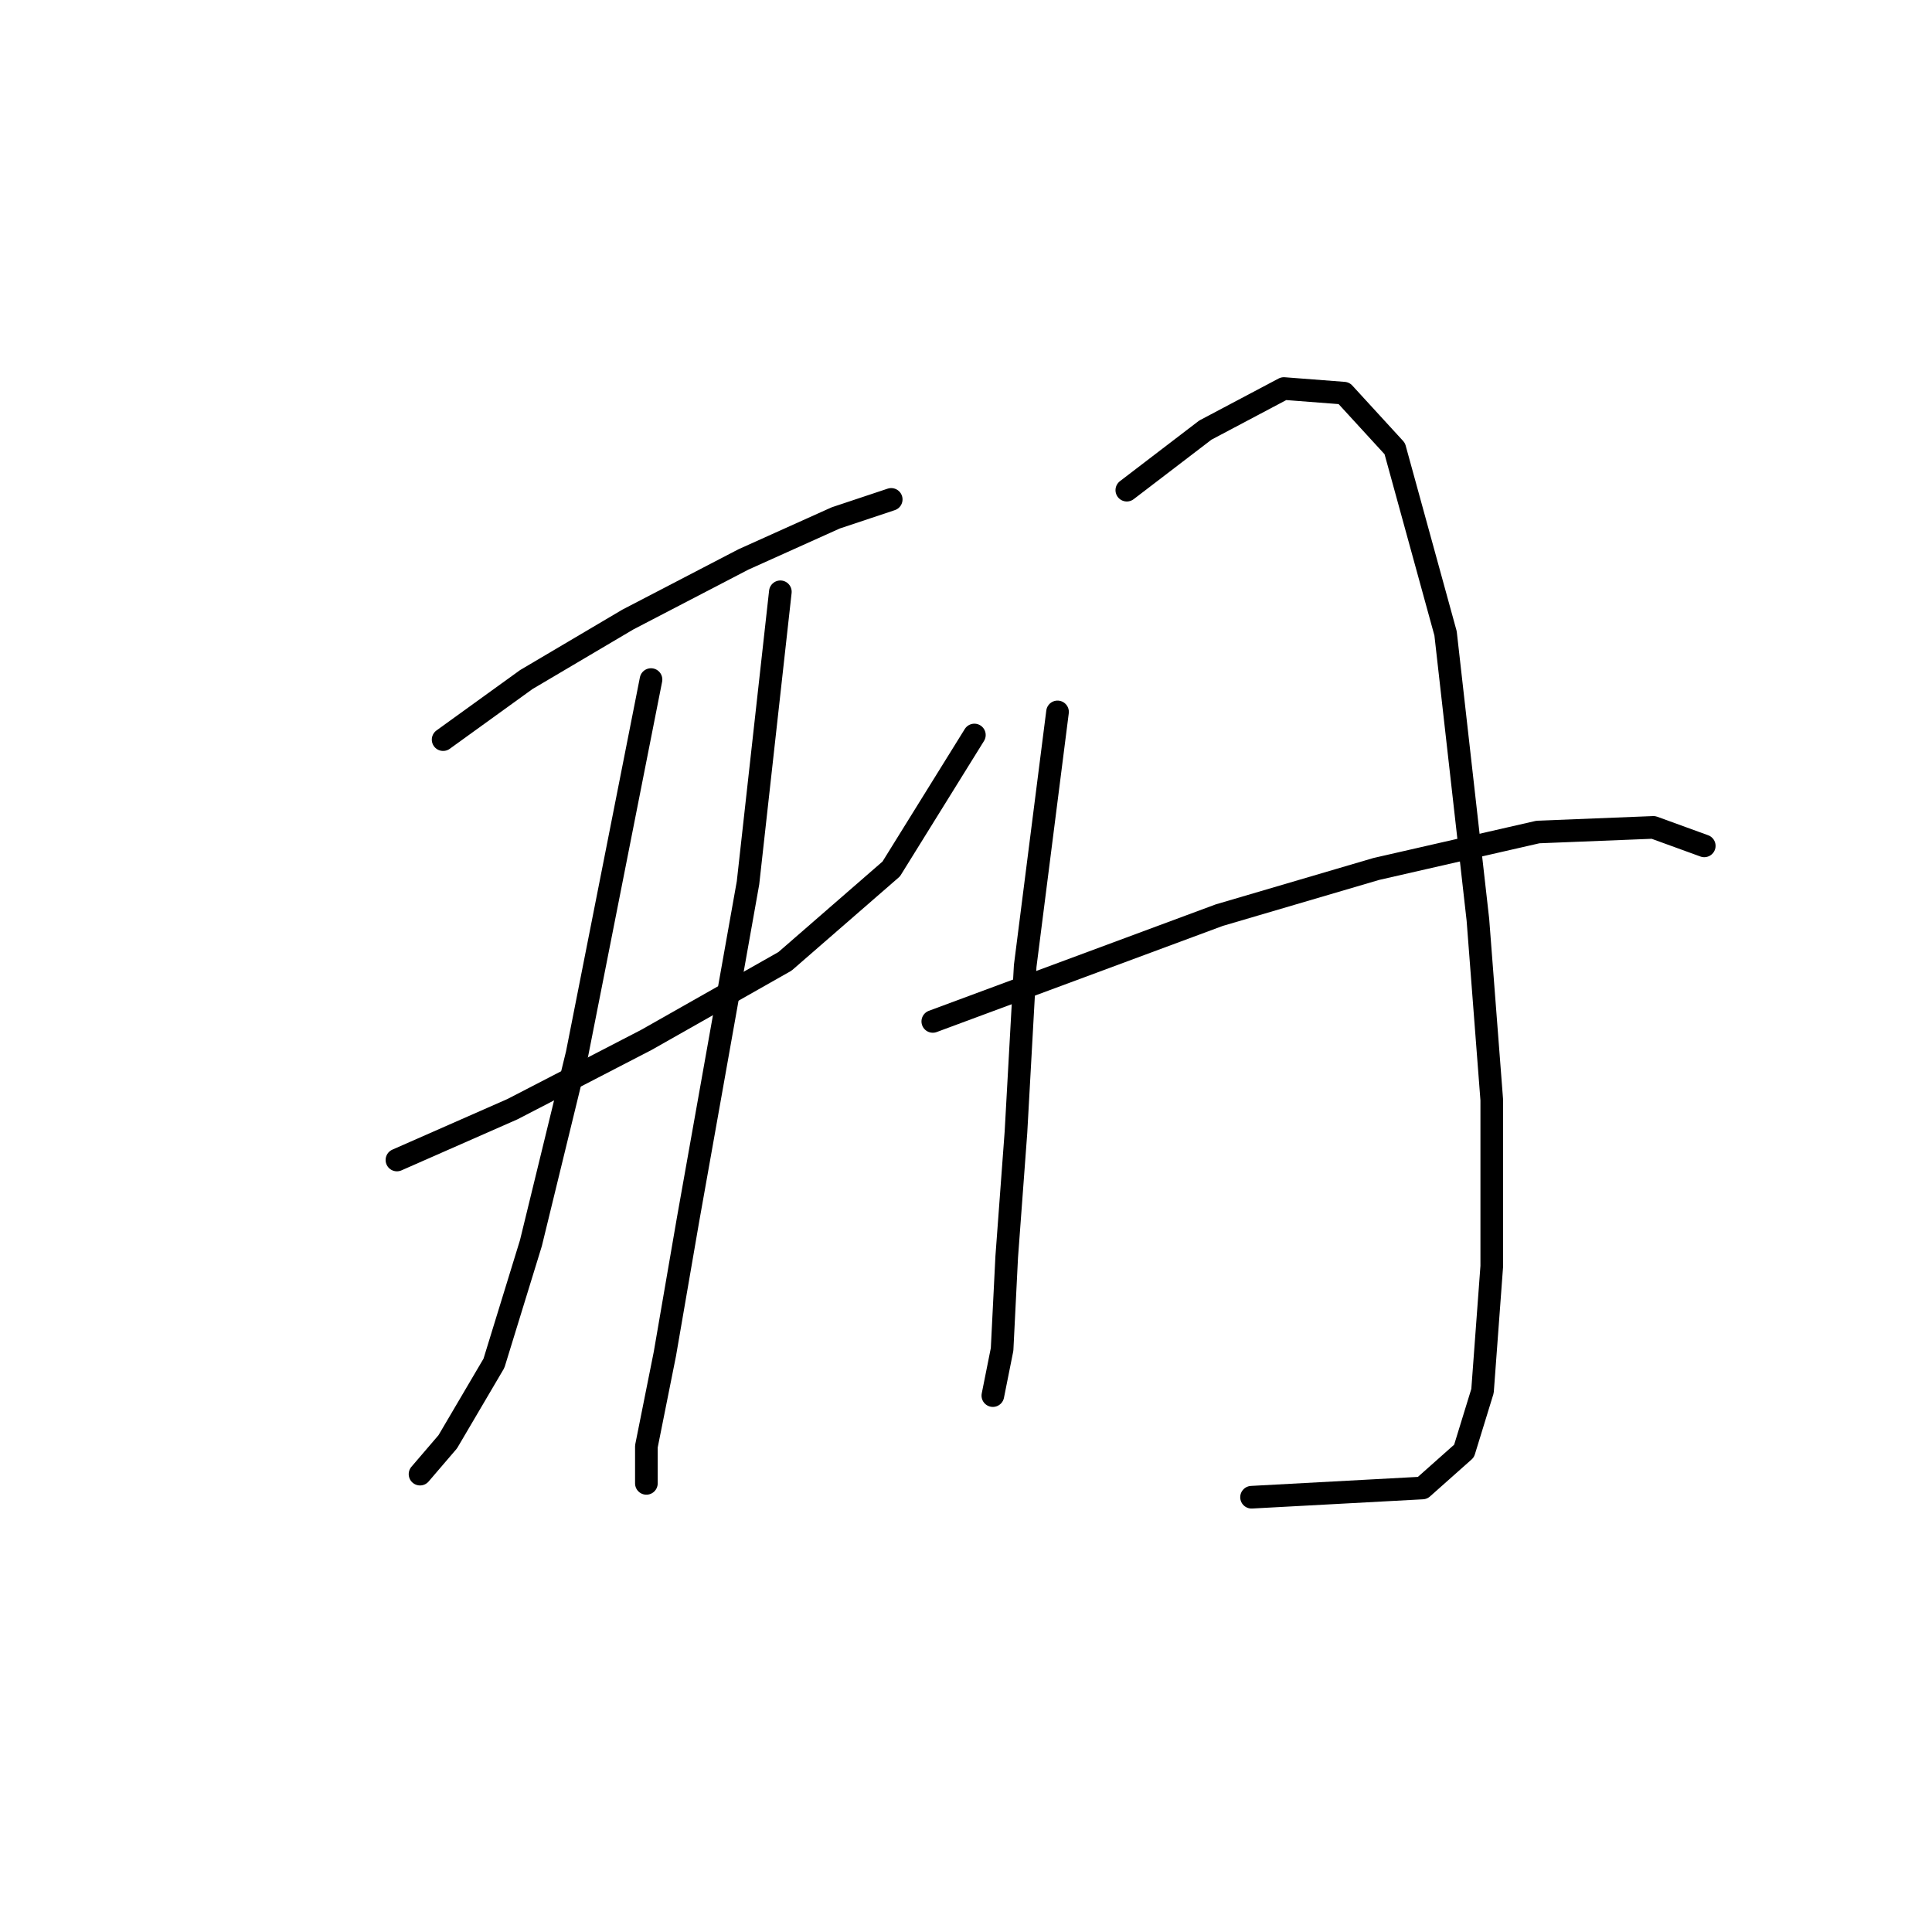 <?xml version="1.0" standalone="no"?>
    <svg width="256" height="256" xmlns="http://www.w3.org/2000/svg" version="1.1">
    <polyline stroke="black" stroke-width="3" stroke-linecap="round" fill="transparent" stroke-linejoin="round" points="58.716 98.004 69.735 90.046 83.201 82.089 98.504 74.131 110.746 68.622 118.091 66.174 118.091 66.174 " />
        <polyline stroke="black" stroke-width="3" stroke-linecap="round" fill="transparent" stroke-linejoin="round" points="52.595 153.706 67.898 146.973 85.649 137.791 104.013 127.385 118.091 115.143 129.11 97.392 129.11 97.392 " />
        <polyline stroke="black" stroke-width="3" stroke-linecap="round" fill="transparent" stroke-linejoin="round" points="86.262 90.046 76.468 139.628 70.347 164.724 65.45 180.639 59.329 191.045 55.656 195.33 55.656 195.33 " />
        <polyline stroke="black" stroke-width="3" stroke-linecap="round" fill="transparent" stroke-linejoin="round" points="103.401 78.416 99.116 116.979 91.159 161.664 88.098 179.415 85.649 191.657 85.649 196.554 85.649 196.554 " />
        <polyline stroke="black" stroke-width="3" stroke-linecap="round" fill="transparent" stroke-linejoin="round" points="140.128 94.331 135.843 127.997 134.619 150.033 133.394 166.561 132.782 178.803 131.558 184.924 131.558 184.924 " />
        <polyline stroke="black" stroke-width="3" stroke-linecap="round" fill="transparent" stroke-linejoin="round" points="149.309 64.95 159.715 56.992 170.121 51.483 178.079 52.095 184.812 59.441 191.545 83.925 195.83 121.876 197.666 145.749 197.666 167.785 196.442 184.312 193.994 192.269 188.484 197.166 165.836 198.39 165.836 198.39 " />
        <polyline stroke="black" stroke-width="3" stroke-linecap="round" fill="transparent" stroke-linejoin="round" points="123.6 135.343 161.552 121.264 182.363 115.143 203.787 110.246 219.09 109.634 225.823 112.082 225.823 112.082 " />
        </svg>